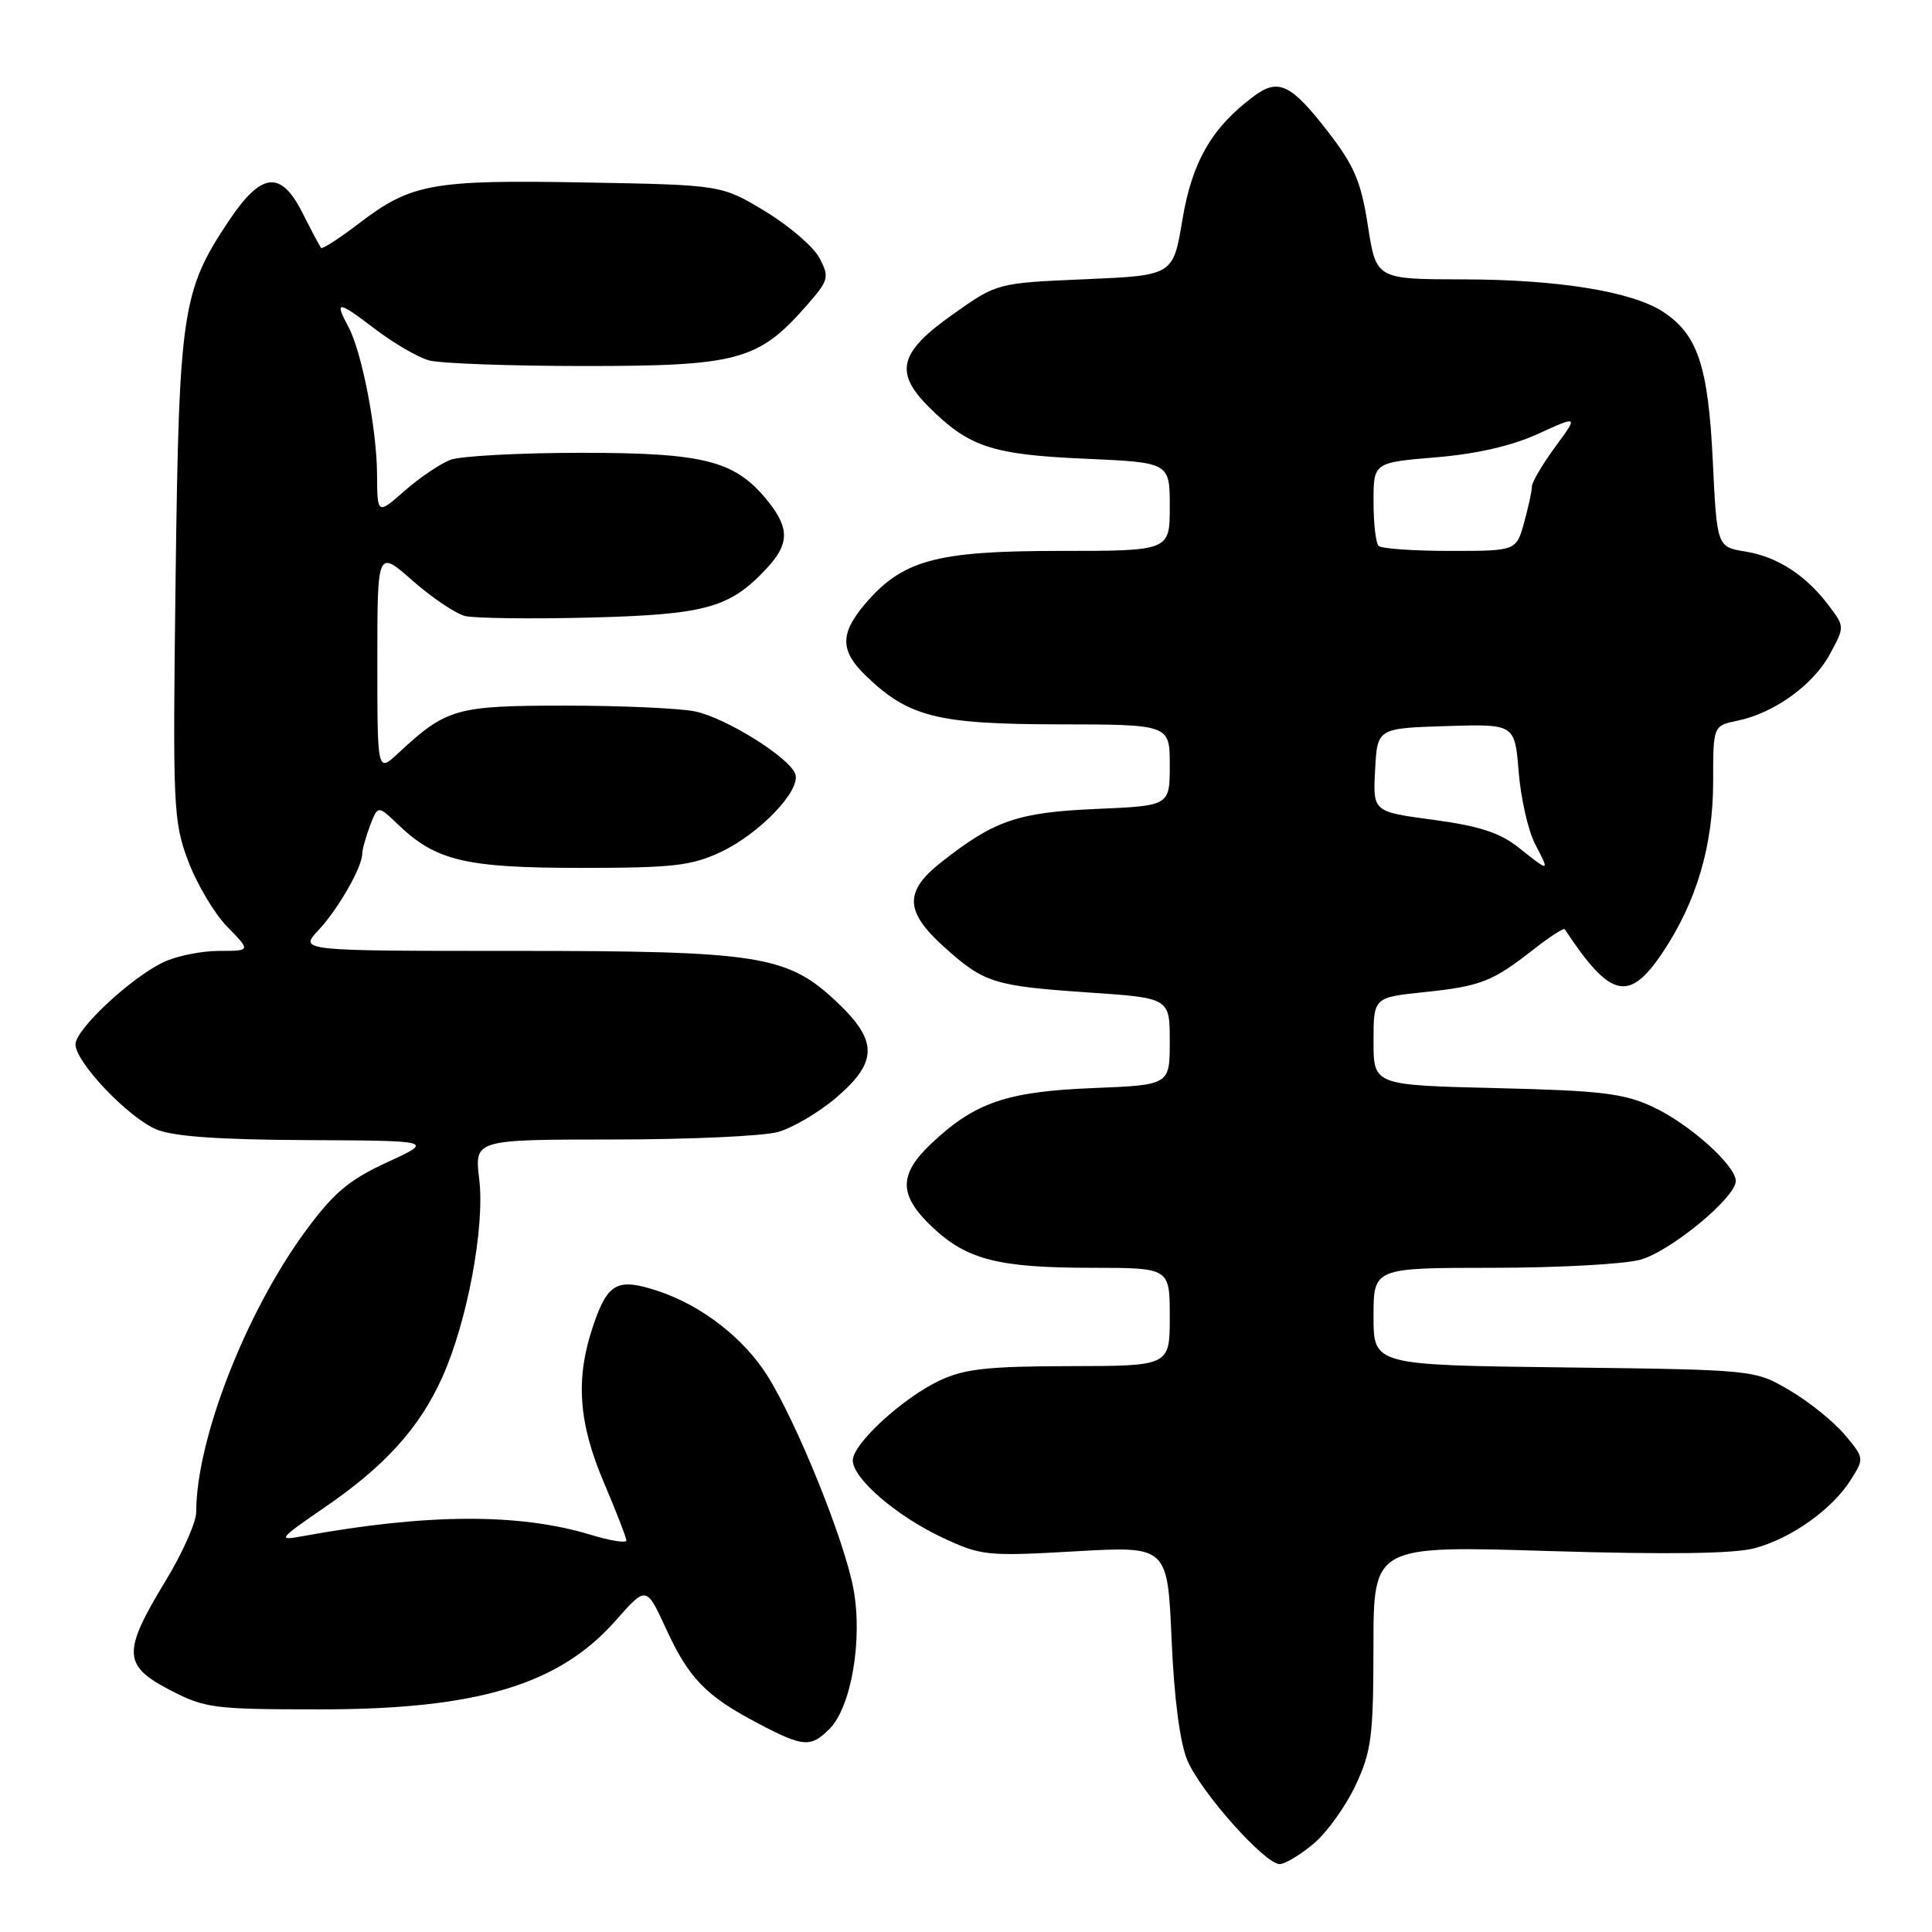 <?xml version="1.0" encoding="UTF-8" standalone="no"?>
<!DOCTYPE svg PUBLIC "-//W3C//DTD SVG 1.1//EN" "http://www.w3.org/Graphics/SVG/1.1/DTD/svg11.dtd" >
<svg xmlns="http://www.w3.org/2000/svg" xmlns:xlink="http://www.w3.org/1999/xlink" version="1.1" viewBox="0 0 256 256">
 <g >
 <path fill="currentColor"
d=" M 174.07 244.29 C 175.84 242.80 178.34 239.31 179.63 236.54 C 181.73 232.05 181.98 230.05 181.99 218.15 C 182.00 204.80 182.00 204.80 205.25 205.52 C 221.11 206.00 229.78 205.88 232.53 205.14 C 237.41 203.81 242.76 200.00 245.23 196.10 C 247.04 193.24 247.03 193.19 244.42 190.09 C 242.97 188.37 239.70 185.73 237.14 184.23 C 232.50 181.50 232.50 181.50 207.25 181.19 C 182.00 180.88 182.00 180.88 182.00 174.44 C 182.00 168.00 182.00 168.00 197.75 167.99 C 206.41 167.99 215.23 167.51 217.35 166.92 C 221.36 165.81 230.00 158.68 230.00 156.49 C 230.00 154.43 223.81 148.89 219.00 146.66 C 215.16 144.87 212.11 144.51 198.25 144.18 C 182.00 143.79 182.00 143.79 182.00 137.98 C 182.00 132.16 182.00 132.16 188.75 131.46 C 196.22 130.68 197.77 130.07 203.30 125.73 C 205.38 124.10 207.20 122.93 207.34 123.13 C 213.38 132.29 215.84 132.88 220.30 126.22 C 224.78 119.54 227.00 112.04 227.00 103.60 C 227.00 96.16 227.00 96.16 230.25 95.49 C 235.09 94.49 240.29 90.74 242.48 86.66 C 244.42 83.07 244.42 83.04 242.40 80.34 C 239.35 76.26 235.56 73.78 231.31 73.09 C 227.50 72.47 227.50 72.47 226.95 60.99 C 226.34 48.49 224.95 44.32 220.36 41.31 C 216.26 38.63 206.49 37.04 193.93 37.02 C 182.36 37.00 182.36 37.00 181.26 29.96 C 180.36 24.12 179.47 21.99 176.03 17.54 C 171.07 11.11 169.40 10.31 166.11 12.77 C 160.58 16.90 157.96 21.42 156.68 29.08 C 155.45 36.50 155.45 36.50 143.79 37.00 C 132.13 37.50 132.13 37.50 126.32 41.61 C 119.15 46.66 118.45 49.30 123.05 53.90 C 128.37 59.22 131.43 60.24 143.72 60.78 C 155.00 61.28 155.00 61.28 155.00 67.14 C 155.00 73.00 155.00 73.00 140.32 73.00 C 123.93 73.00 119.51 74.23 114.52 80.15 C 111.28 84.01 111.34 86.28 114.75 89.56 C 120.42 95.01 124.17 95.95 140.25 95.98 C 155.00 96.00 155.00 96.00 155.00 101.38 C 155.00 106.77 155.00 106.77 145.25 107.19 C 134.86 107.64 131.78 108.70 124.75 114.22 C 119.80 118.11 119.87 120.75 125.05 125.43 C 130.39 130.25 131.65 130.65 144.27 131.51 C 155.00 132.24 155.00 132.24 155.00 138.01 C 155.00 143.77 155.00 143.77 144.75 144.18 C 133.39 144.64 129.16 146.09 123.40 151.53 C 119.04 155.64 119.07 158.39 123.53 162.59 C 128.13 166.93 132.29 167.99 144.75 167.99 C 155.00 168.00 155.00 168.00 155.00 174.50 C 155.00 181.00 155.00 181.00 141.75 181.02 C 130.88 181.04 127.78 181.38 124.50 182.93 C 119.61 185.24 113.00 191.31 113.00 193.51 C 113.00 195.90 118.79 200.89 124.87 203.74 C 130.02 206.15 130.75 206.23 142.47 205.56 C 154.70 204.86 154.70 204.86 155.24 217.19 C 155.57 224.95 156.34 230.89 157.32 233.23 C 159.07 237.42 167.59 247.00 169.56 247.00 C 170.27 247.00 172.30 245.78 174.07 244.29 Z  M 109.91 229.09 C 112.80 226.20 114.33 217.25 113.09 210.55 C 111.91 204.12 105.57 188.45 101.65 182.24 C 98.52 177.28 92.93 172.96 87.20 171.07 C 81.82 169.29 80.54 169.96 78.62 175.60 C 76.22 182.64 76.62 188.47 80.03 196.47 C 81.66 200.31 83.00 203.75 83.00 204.12 C 83.00 204.50 80.86 204.16 78.25 203.36 C 68.74 200.48 56.55 200.54 40.00 203.57 C 36.73 204.17 36.93 203.92 43.04 199.72 C 51.00 194.27 55.56 189.23 58.58 182.55 C 61.91 175.19 64.27 162.55 63.50 156.25 C 62.86 151.00 62.86 151.00 81.18 150.99 C 91.26 150.99 101.10 150.54 103.07 150.00 C 105.03 149.45 108.51 147.40 110.82 145.43 C 116.30 140.73 116.34 137.96 111.00 132.88 C 104.36 126.57 100.81 126.00 68.13 126.00 C 39.63 126.00 39.63 126.00 42.20 123.25 C 44.82 120.45 48.00 114.89 48.00 113.11 C 48.00 112.57 48.47 110.91 49.03 109.41 C 50.07 106.69 50.07 106.69 52.78 109.29 C 57.78 114.07 61.70 115.00 76.98 115.00 C 89.17 115.00 91.61 114.72 95.50 112.90 C 100.69 110.45 106.20 104.68 105.37 102.53 C 104.53 100.32 96.21 95.14 92.11 94.27 C 90.12 93.85 82.40 93.50 74.96 93.50 C 60.39 93.50 59.17 93.85 52.75 99.82 C 50.00 102.37 50.00 102.37 50.00 87.60 C 50.00 72.83 50.00 72.83 54.67 76.94 C 57.23 79.20 60.36 81.30 61.61 81.62 C 62.87 81.93 70.33 82.03 78.20 81.83 C 93.59 81.43 96.73 80.55 101.64 75.26 C 104.55 72.12 104.61 70.05 101.91 66.61 C 97.54 61.06 93.56 60.00 77.10 60.00 C 68.87 60.00 61.03 60.42 59.68 60.93 C 58.33 61.45 55.60 63.29 53.61 65.04 C 50.00 68.21 50.00 68.21 49.96 62.85 C 49.93 56.83 47.94 46.61 46.17 43.32 C 44.28 39.79 44.74 39.82 49.58 43.51 C 52.09 45.43 55.36 47.34 56.83 47.75 C 58.30 48.16 67.60 48.50 77.50 48.50 C 97.77 48.50 100.49 47.76 106.85 40.52 C 109.82 37.14 109.92 36.76 108.60 34.21 C 107.82 32.72 104.58 29.93 101.39 28.00 C 95.59 24.50 95.59 24.50 77.54 24.18 C 57.27 23.81 54.50 24.31 47.58 29.59 C 44.99 31.57 42.72 33.04 42.55 32.85 C 42.38 32.66 41.27 30.56 40.07 28.19 C 37.21 22.52 34.64 22.80 30.33 29.25 C 24.12 38.54 23.72 41.19 23.27 76.52 C 22.88 107.02 22.95 108.80 24.93 114.08 C 26.07 117.13 28.41 121.06 30.12 122.81 C 33.24 126.00 33.24 126.00 29.02 126.00 C 26.70 126.00 23.38 126.67 21.65 127.50 C 17.35 129.54 10.00 136.41 10.00 138.38 C 10.00 140.74 16.99 148.09 20.72 149.65 C 22.95 150.59 29.06 151.02 40.72 151.07 C 57.50 151.15 57.50 151.15 51.30 154.01 C 46.25 156.34 44.24 158.02 40.50 163.10 C 32.57 173.87 26.00 190.76 26.00 200.35 C 26.00 201.69 24.17 205.82 21.92 209.51 C 16.21 218.91 16.28 220.69 22.47 223.91 C 27.18 226.36 28.25 226.50 42.47 226.50 C 63.26 226.50 74.10 223.24 81.60 214.71 C 85.64 210.13 85.64 210.13 88.26 215.83 C 91.28 222.41 93.55 224.74 100.49 228.38 C 106.45 231.51 107.42 231.58 109.91 229.09 Z  M 201.23 112.31 C 198.75 110.34 196.01 109.45 189.93 108.63 C 181.91 107.56 181.91 107.56 182.21 102.03 C 182.50 96.50 182.50 96.50 191.61 96.21 C 200.72 95.93 200.72 95.93 201.23 102.26 C 201.51 105.74 202.48 110.03 203.39 111.80 C 205.37 115.61 205.38 115.61 201.23 112.31 Z  M 182.67 72.33 C 182.30 71.97 182.00 69.33 182.00 66.48 C 182.00 61.29 182.00 61.29 190.25 60.60 C 195.66 60.15 200.33 59.08 203.82 57.48 C 209.14 55.05 209.14 55.05 206.07 59.22 C 204.38 61.52 203.00 63.87 202.99 64.45 C 202.99 65.03 202.52 67.19 201.95 69.25 C 200.91 73.00 200.91 73.00 192.12 73.00 C 187.29 73.00 183.03 72.70 182.67 72.33 Z "/>
</g>
</svg>